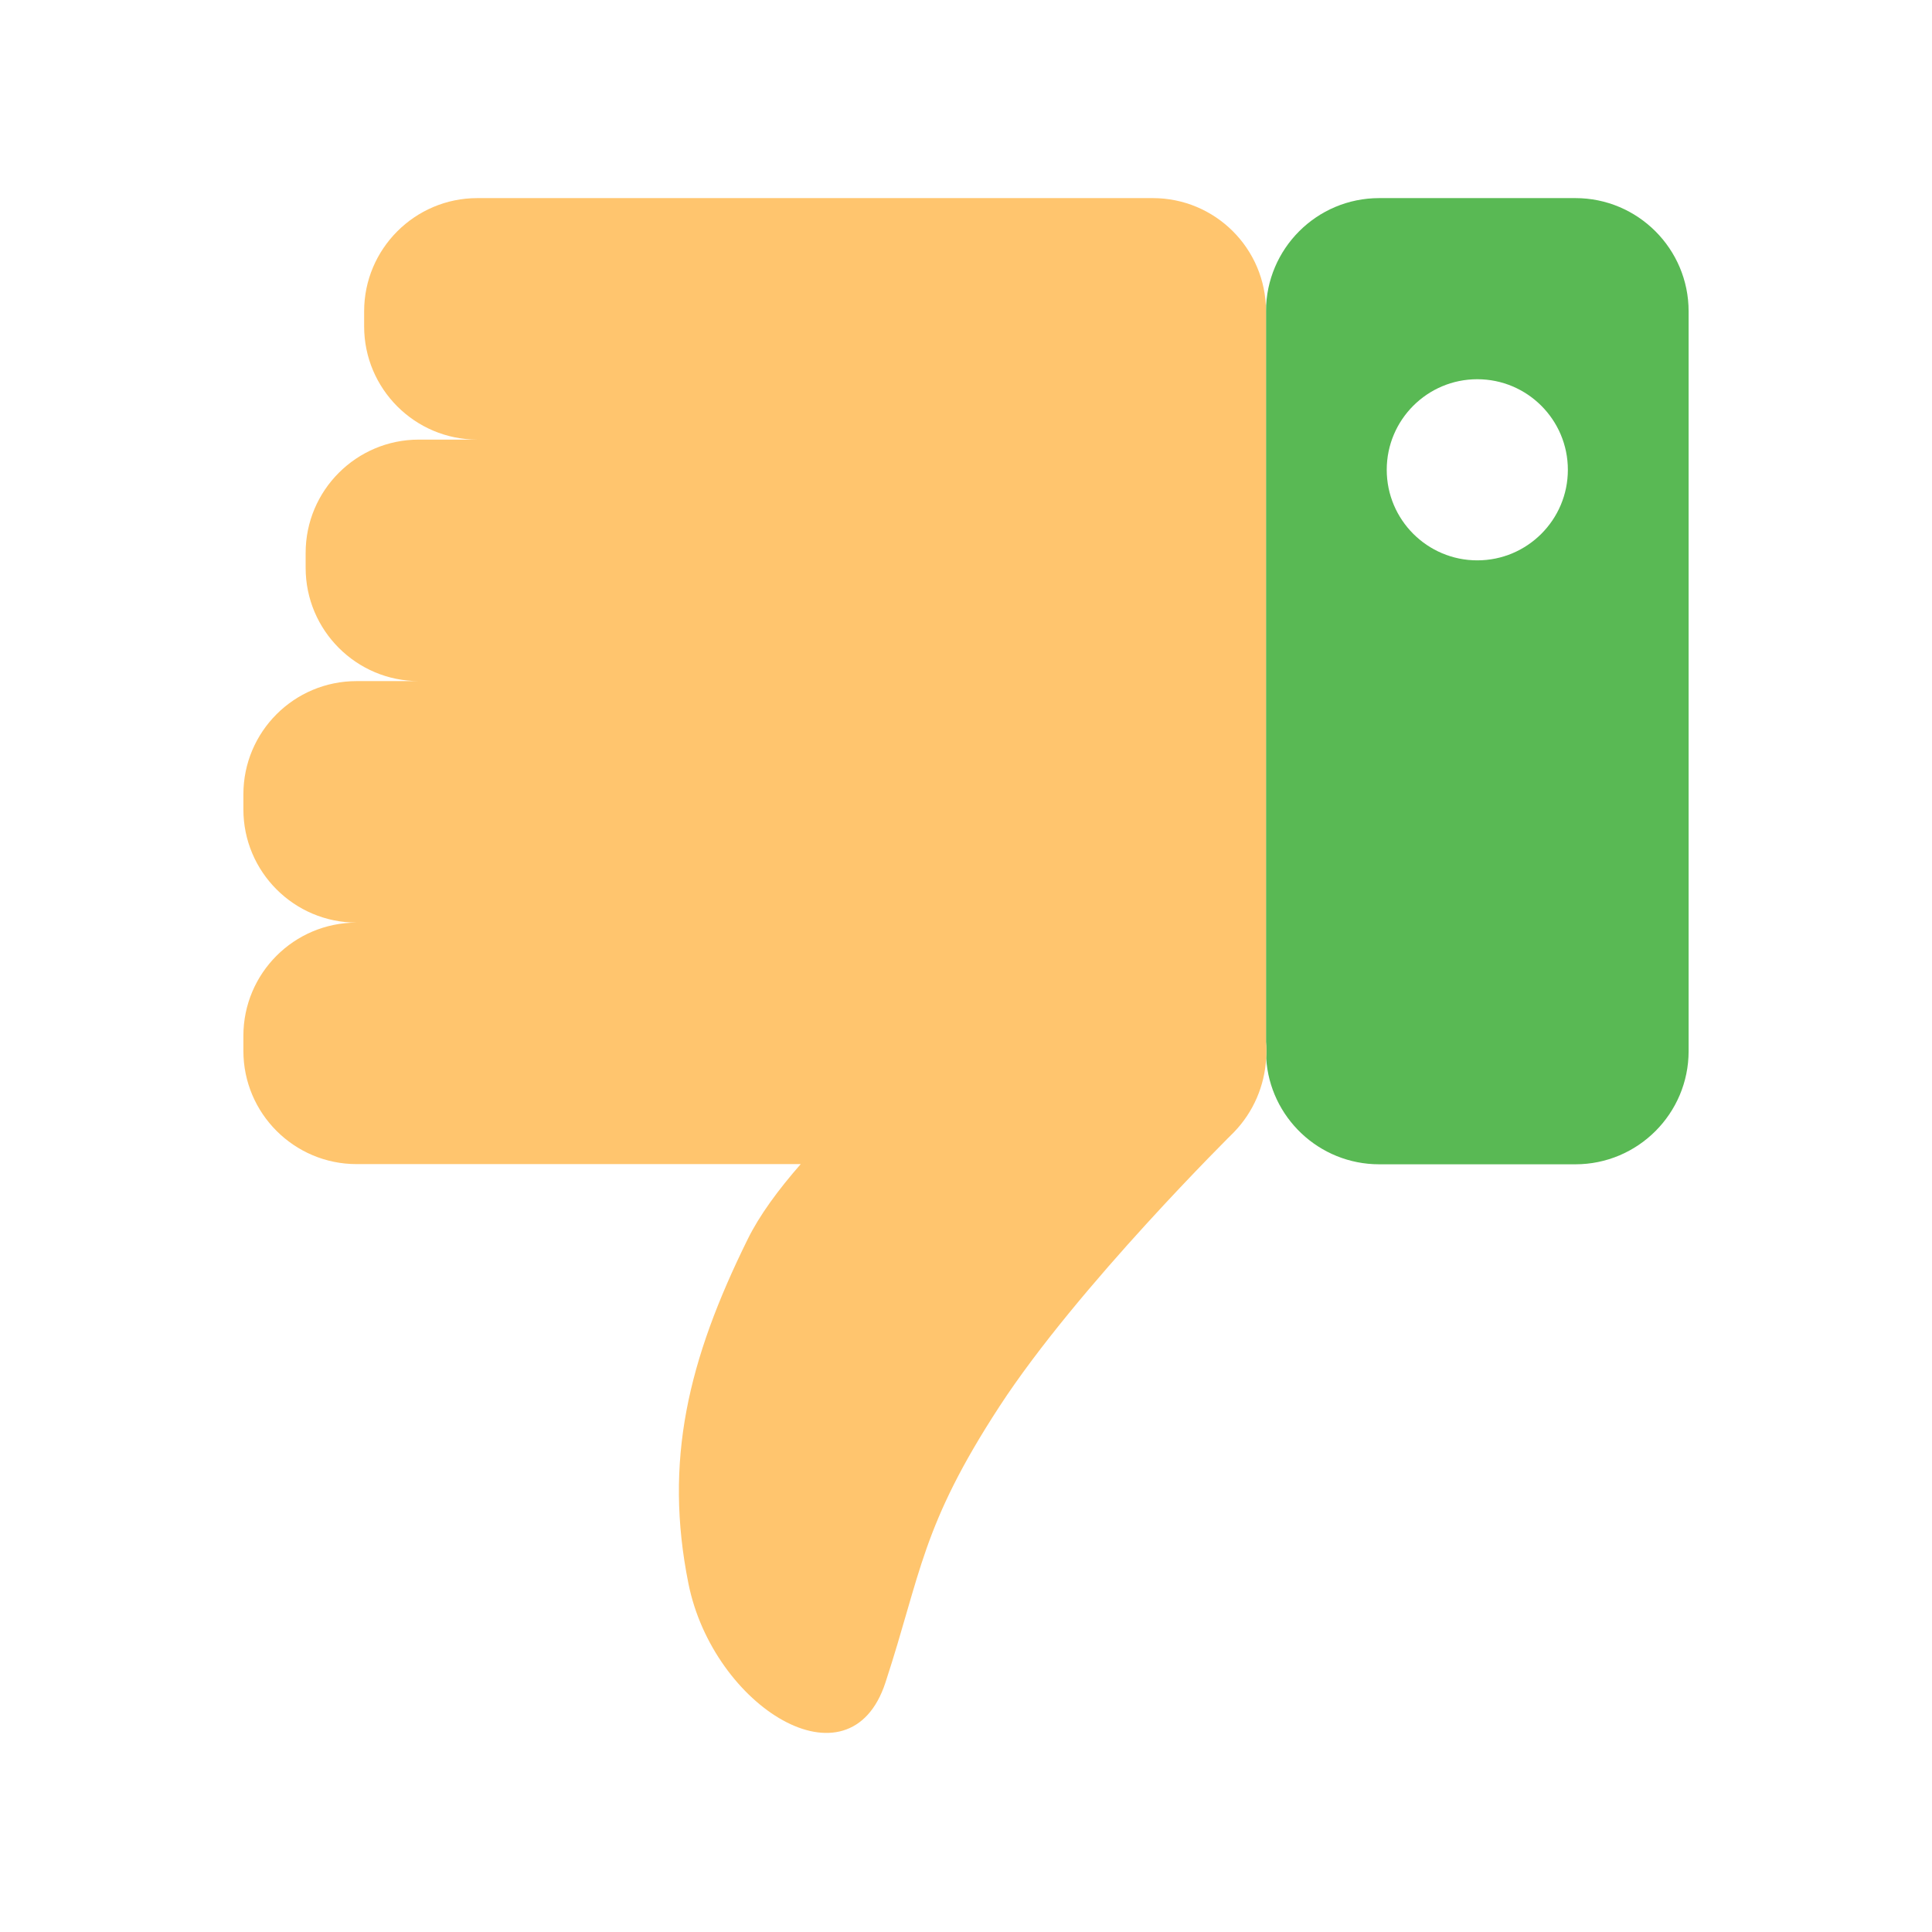 <?xml version="1.0" standalone="no"?><!DOCTYPE svg PUBLIC "-//W3C//DTD SVG 1.1//EN" "http://www.w3.org/Graphics/SVG/1.1/DTD/svg11.dtd"><svg class="icon" width="48px" height="48.00px" viewBox="0 0 1024 1024" version="1.1" xmlns="http://www.w3.org/2000/svg"><path d="M835 105H731c-33.1 0-59.9 26.8-60 59.9v387.3c0.1 1.5 0.2 2.9 0.2 4.3s0 2.9-0.1 4.3c1.9 31.4 28 56.3 59.9 56.3h104c33.1 0 60-26.9 60-60V165c0-33.1-26.9-60-60-60z m-52 192c-26.5 0-48-21.5-48-48s21.5-48 48-48 48 21.5 48 48-21.5 48-48 48z" fill="#59B954" /><path d="M671 552.2V164.9c0-33.1-26.9-59.9-60-59.9H253c-33.1 0-60 26.9-60 60v8c0 33.1 26.9 60 60 60h-31c-33.1 0-60 26.9-60 60v8c0 33.1 26.9 60 60 60h-33c-33.2 0-60 26.9-60 60v8c0 33.1 26.9 60 60 60-33.2 0-60 26.9-60 60v8c0 33.1 26.9 60 60 60h235.4c-12 13.7-21.9 27.2-28.1 39.8-31.6 64-44.5 117.5-31.4 182.6 13.1 65.1 85.4 110.4 104.4 52.4s19-82.8 60.4-146.3C571.1 681.9 654.1 600 654.1 600c10.3-10.7 16.2-24.6 17-39.2 0.1-1.4 0.1-2.8 0.1-4.3 0-1.4-0.1-2.8-0.2-4.3z" fill="#FFC56E" /></svg>